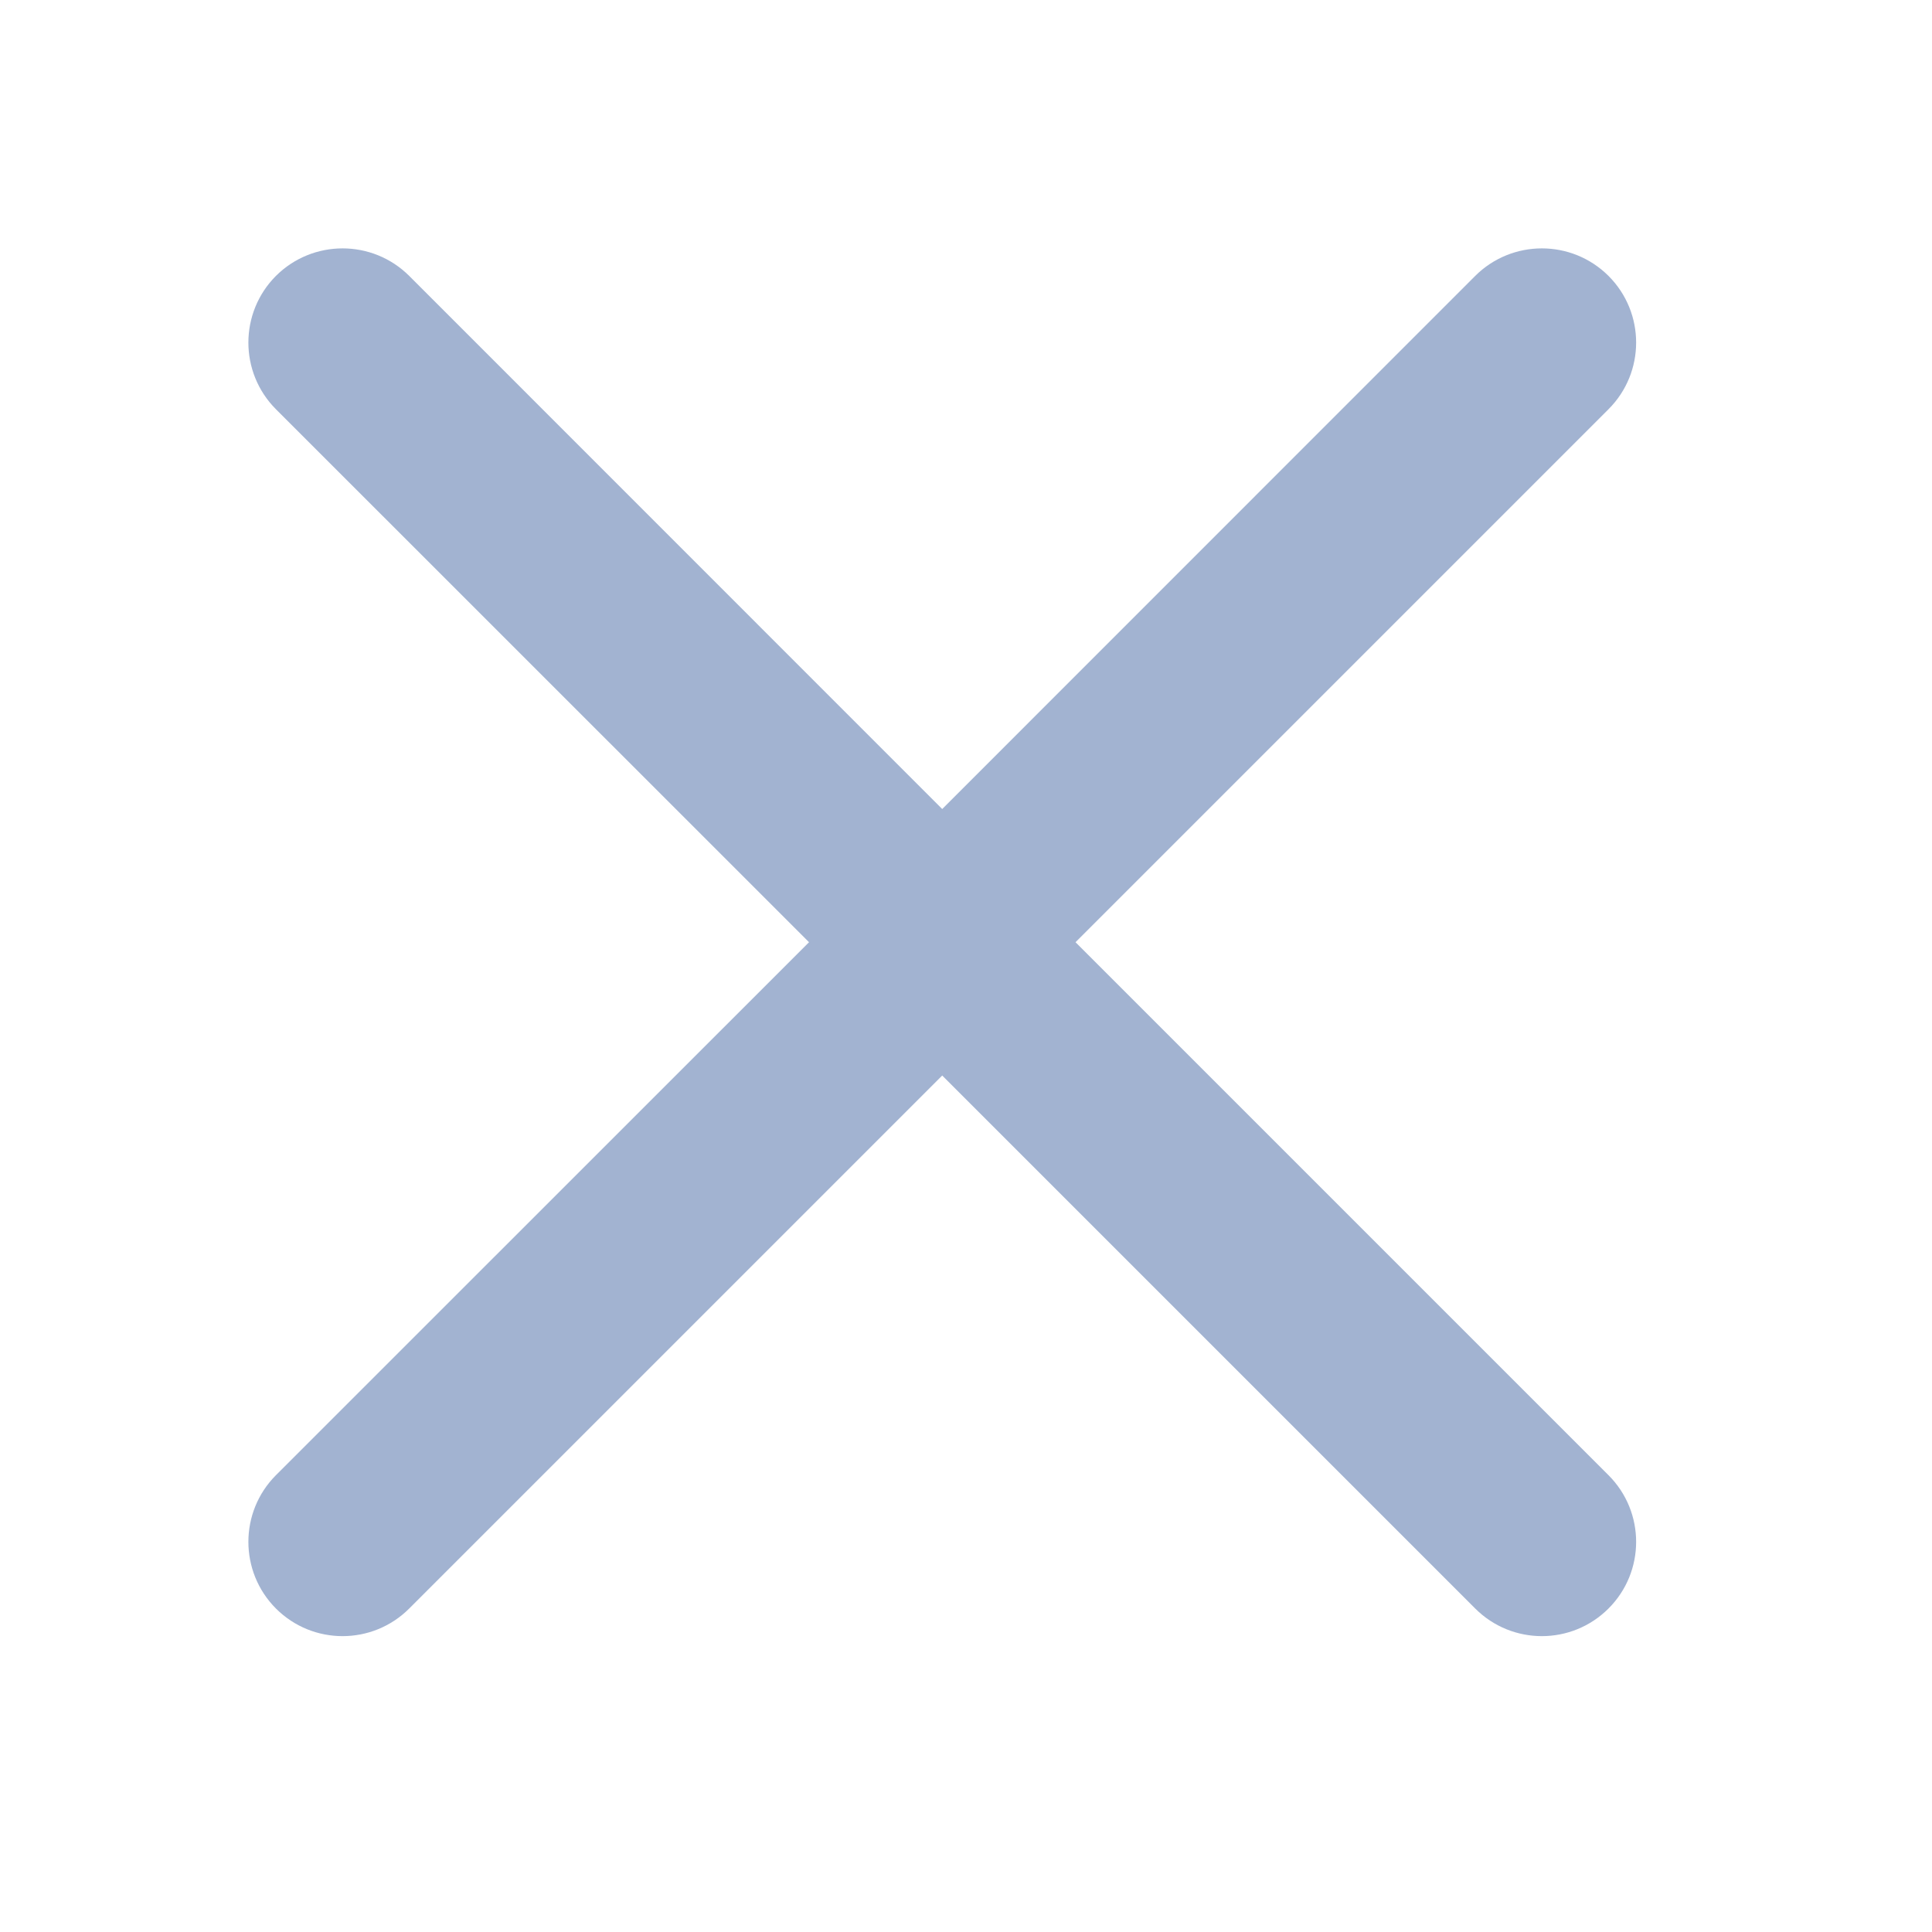<svg width="16" height="16" viewBox="0 0 16 16" fill="none" xmlns="http://www.w3.org/2000/svg">
<g clip-path="url(#clip0_245_1090)">
<path d="M13.321 12.217L8.907 7.803L13.321 3.389C13.626 3.084 13.626 2.59 13.321 2.285C13.016 1.981 12.522 1.981 12.217 2.285L7.803 6.7L3.389 2.285C3.084 1.981 2.59 1.981 2.285 2.285C1.981 2.59 1.981 3.084 2.285 3.389L6.7 7.803L2.285 12.217C1.981 12.522 1.981 13.016 2.285 13.321C2.59 13.626 3.084 13.626 3.389 13.321L7.803 8.907L12.217 13.321C12.522 13.626 13.016 13.626 13.321 13.321C13.626 13.016 13.626 12.522 13.321 12.217Z" fill="#A2B3D1"/>
</g>
<defs>
<clipPath id="clip0_245_1090">
<rect width="15.607" height="15.607" fill="white"/>
</clipPath>
</defs>
</svg>
